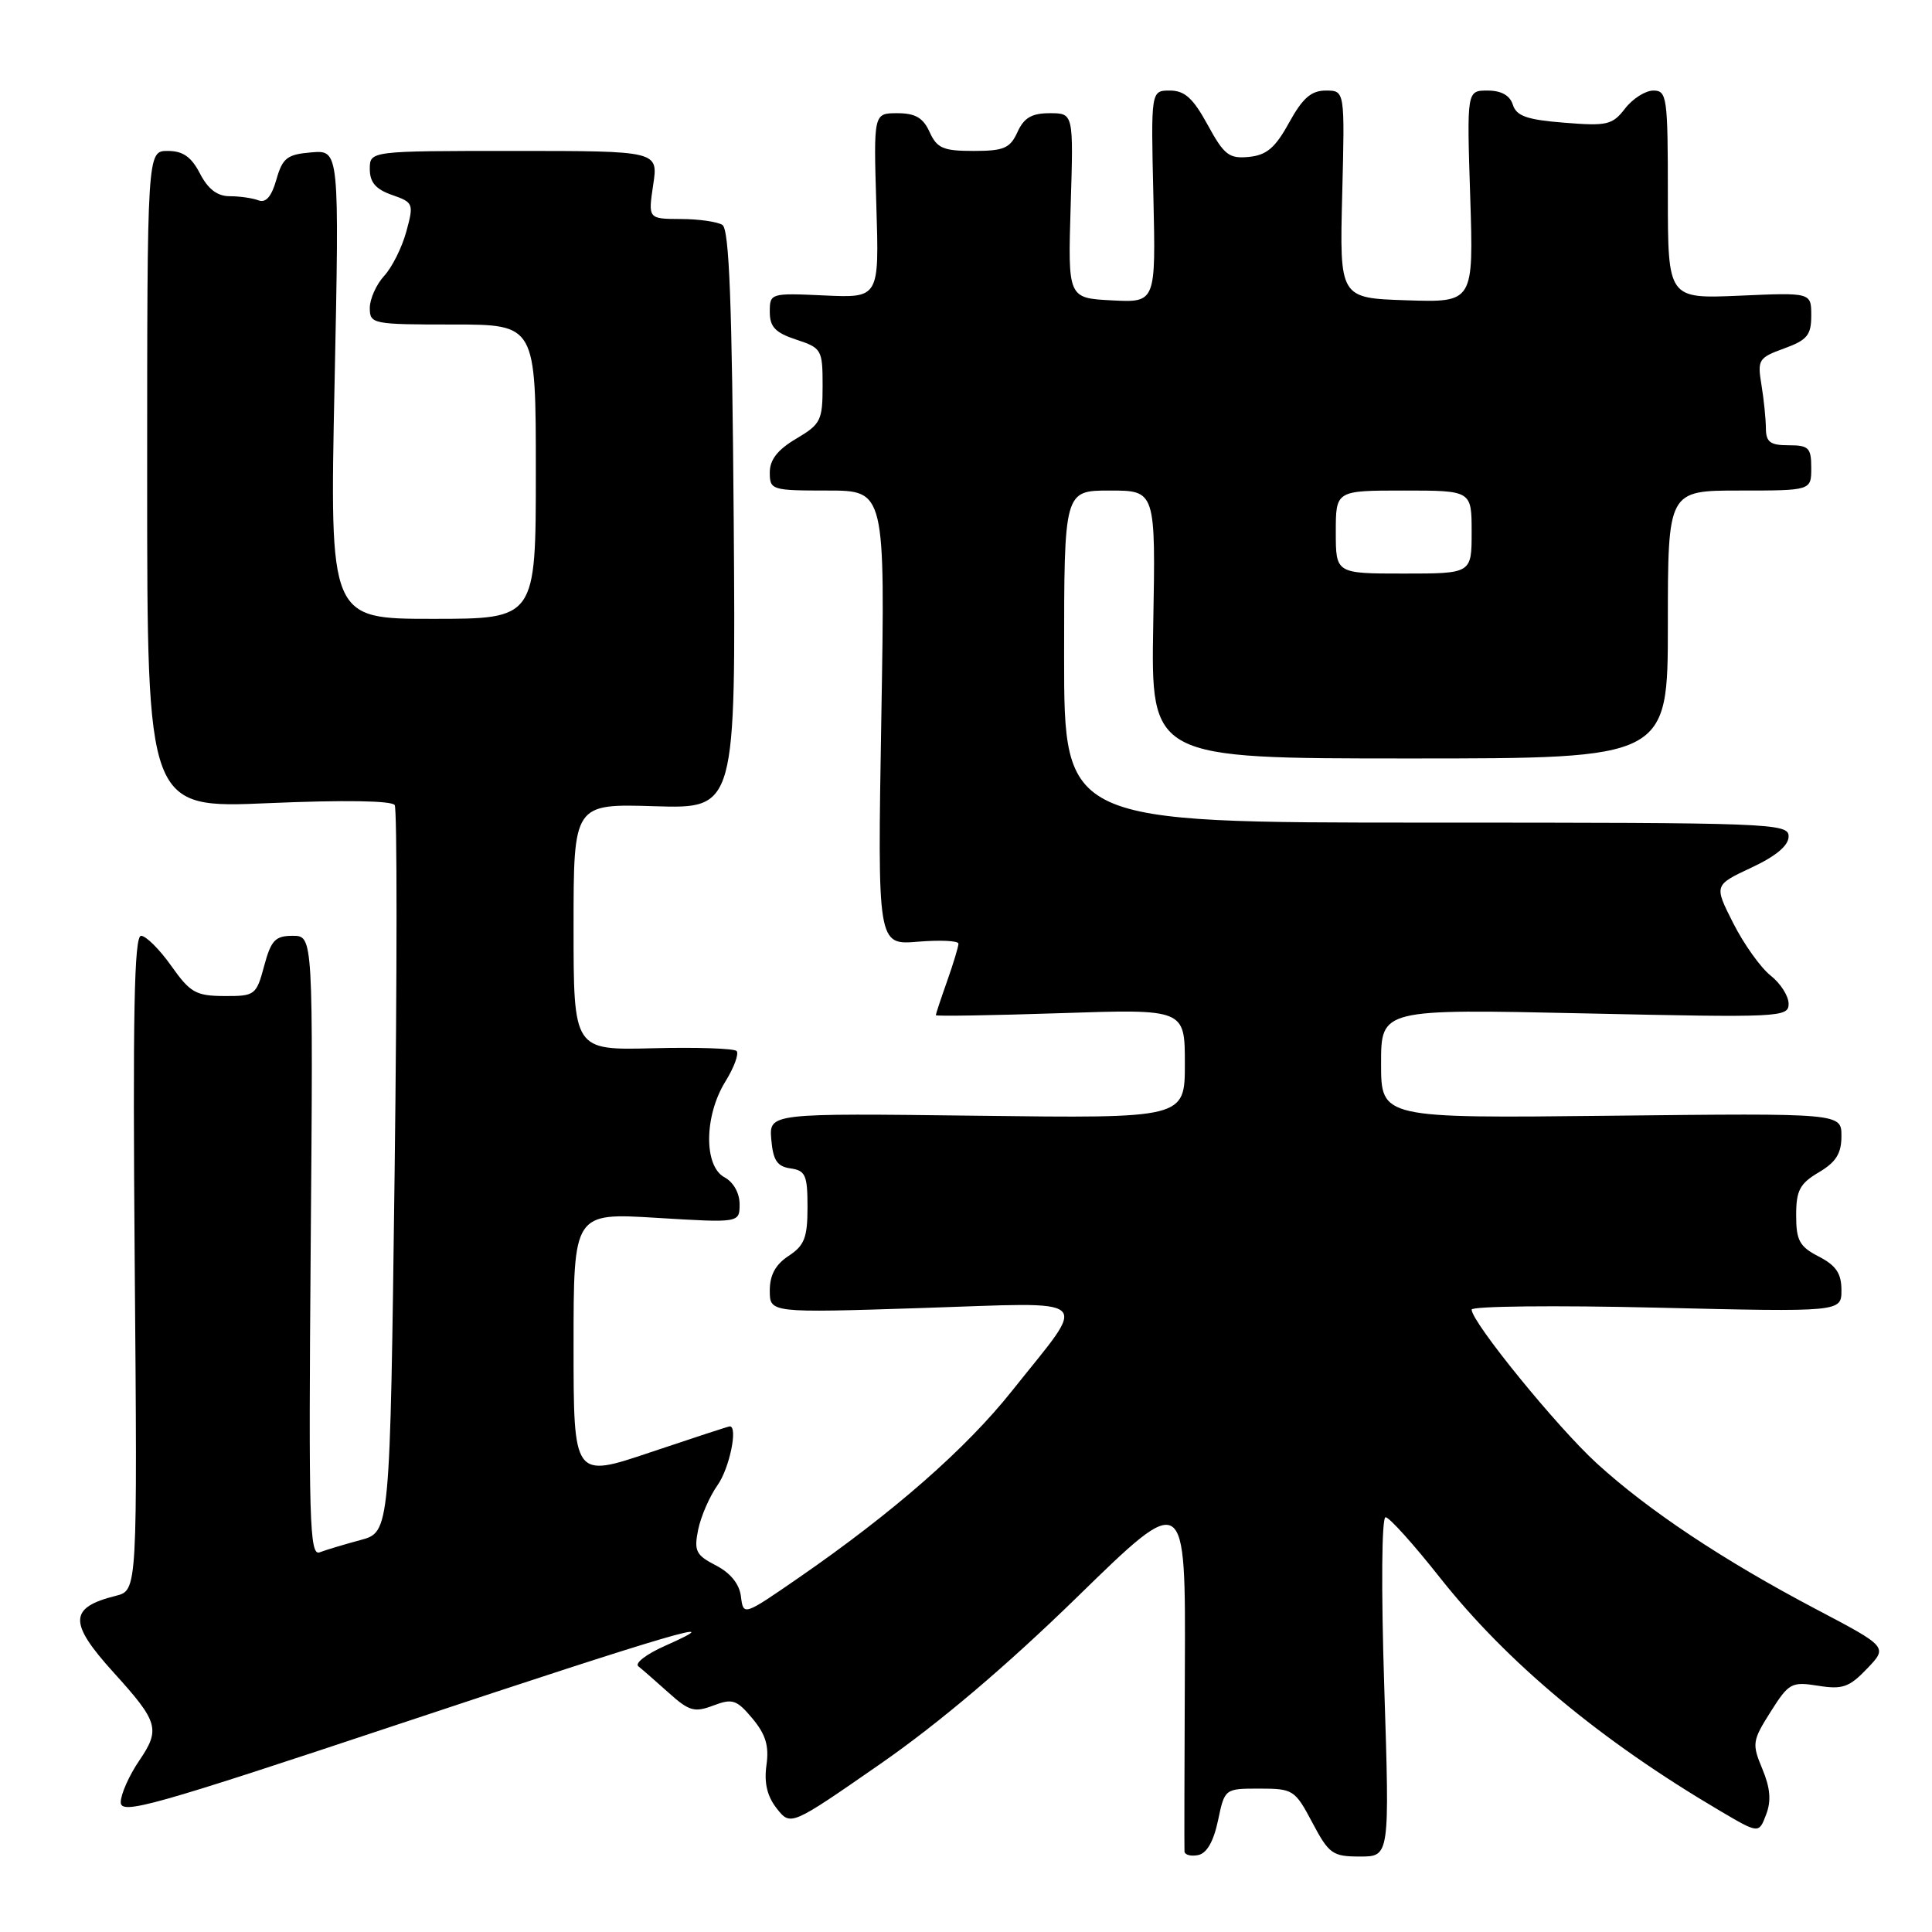 <?xml version="1.0" encoding="UTF-8" standalone="no"?>
<!DOCTYPE svg PUBLIC "-//W3C//DTD SVG 1.1//EN" "http://www.w3.org/Graphics/SVG/1.1/DTD/svg11.dtd" >
<svg xmlns="http://www.w3.org/2000/svg" xmlns:xlink="http://www.w3.org/1999/xlink" version="1.1" viewBox="0 0 256 256">
 <g >
 <path fill="currentColor"
d=" M 161.39 241.24 C 162.28 237.00 162.28 237.00 166.89 237.00 C 171.34 237.00 171.59 237.16 173.89 241.50 C 176.10 245.67 176.57 246.00 180.21 246.00 C 184.14 246.00 184.14 246.00 183.42 223.50 C 183.00 210.36 183.08 201.02 183.60 201.04 C 184.10 201.06 187.33 204.65 190.78 209.02 C 199.72 220.32 212.05 230.60 227.90 239.94 C 233.06 242.98 233.06 242.98 234.02 240.44 C 234.72 238.62 234.57 236.92 233.52 234.39 C 232.13 231.07 232.19 230.66 234.61 226.83 C 237.03 223.00 237.38 222.81 240.91 223.37 C 244.14 223.89 245.04 223.57 247.40 221.10 C 250.15 218.23 250.15 218.23 240.57 213.19 C 228.35 206.75 218.42 200.15 211.58 193.90 C 206.31 189.09 195.00 175.18 195.00 173.53 C 195.00 173.07 206.03 172.95 219.50 173.27 C 244.00 173.85 244.00 173.85 244.00 170.95 C 244.00 168.74 243.29 167.68 241.00 166.50 C 238.44 165.18 238.00 164.37 238.00 161.03 C 238.00 157.74 238.48 156.83 241.00 155.34 C 243.28 153.99 244.00 152.85 244.00 150.53 C 244.00 147.50 244.00 147.50 213.50 147.84 C 183.00 148.18 183.00 148.18 183.00 140.93 C 183.00 133.69 183.00 133.69 210.00 134.28 C 235.90 134.85 237.00 134.80 237.00 133.01 C 237.00 131.98 235.93 130.30 234.62 129.27 C 233.31 128.24 231.08 125.12 229.67 122.34 C 227.11 117.29 227.11 117.29 232.06 114.97 C 235.34 113.44 237.00 112.04 237.00 110.83 C 237.00 109.08 234.84 109.00 189.00 109.00 C 141.00 109.00 141.00 109.00 141.00 87.00 C 141.00 65.00 141.00 65.00 147.06 65.00 C 153.13 65.00 153.13 65.00 152.81 82.75 C 152.50 100.50 152.50 100.50 186.75 100.50 C 221.00 100.50 221.00 100.50 221.00 82.75 C 221.00 65.00 221.00 65.00 230.50 65.00 C 240.00 65.00 240.00 65.00 240.00 62.00 C 240.00 59.33 239.67 59.00 237.00 59.00 C 234.56 59.00 234.00 58.58 233.99 56.75 C 233.98 55.51 233.72 52.92 233.40 50.98 C 232.85 47.67 233.02 47.40 236.41 46.17 C 239.46 45.06 240.00 44.41 240.00 41.82 C 240.00 38.76 240.00 38.76 230.50 39.18 C 221.00 39.59 221.00 39.59 221.00 25.80 C 221.00 12.87 220.88 12.00 219.08 12.00 C 218.03 12.00 216.34 13.07 215.33 14.38 C 213.66 16.55 212.95 16.72 207.28 16.26 C 202.33 15.87 200.94 15.38 200.46 13.88 C 200.07 12.64 198.93 12.00 197.11 12.00 C 194.36 12.00 194.36 12.00 194.81 26.04 C 195.26 40.08 195.26 40.08 186.38 39.79 C 177.50 39.50 177.50 39.50 177.85 25.75 C 178.20 12.00 178.20 12.00 175.68 12.00 C 173.74 12.00 172.61 12.99 170.81 16.25 C 168.98 19.59 167.83 20.56 165.49 20.79 C 162.86 21.05 162.20 20.54 160.02 16.54 C 158.09 13.01 156.98 12.00 155.02 12.00 C 152.50 12.00 152.50 12.00 152.83 26.05 C 153.15 40.10 153.15 40.10 147.33 39.80 C 141.50 39.50 141.50 39.50 141.87 27.25 C 142.25 15.00 142.25 15.00 139.10 15.00 C 136.72 15.00 135.68 15.60 134.82 17.50 C 133.84 19.65 133.02 20.00 129.00 20.00 C 124.98 20.00 124.16 19.65 123.18 17.50 C 122.32 15.60 121.28 15.00 118.90 15.00 C 115.75 15.00 115.75 15.00 116.12 27.24 C 116.50 39.48 116.50 39.48 109.25 39.15 C 102.09 38.82 102.00 38.85 102.00 41.33 C 102.00 43.32 102.74 44.09 105.50 45.00 C 108.87 46.11 109.00 46.33 109.00 51.11 C 109.00 55.72 108.75 56.21 105.50 58.13 C 103.05 59.58 102.00 60.91 102.00 62.60 C 102.00 64.92 102.24 65.00 109.64 65.00 C 117.29 65.00 117.29 65.00 116.78 95.11 C 116.27 125.23 116.27 125.23 121.63 124.78 C 124.58 124.54 127.00 124.65 127.00 125.04 C 127.00 125.43 126.33 127.66 125.50 130.00 C 124.67 132.34 124.00 134.37 124.00 134.52 C 124.00 134.67 131.43 134.55 140.50 134.25 C 157.00 133.70 157.00 133.70 157.00 140.95 C 157.00 148.19 157.00 148.19 129.45 147.84 C 101.91 147.50 101.91 147.50 102.20 151.00 C 102.44 153.76 102.98 154.57 104.75 154.82 C 106.73 155.10 107.00 155.72 107.00 159.95 C 107.00 163.99 106.59 165.04 104.50 166.41 C 102.76 167.55 102.00 168.95 102.00 171.01 C 102.00 173.97 102.00 173.97 122.12 173.32 C 145.46 172.57 144.28 171.49 134.11 184.28 C 128.00 191.97 118.39 200.39 105.82 209.07 C 98.50 214.12 98.50 214.12 98.18 211.55 C 97.98 209.89 96.80 208.43 94.87 207.43 C 92.21 206.06 91.94 205.52 92.51 202.69 C 92.87 200.94 94.02 198.28 95.08 196.79 C 96.66 194.56 97.81 189.00 96.70 189.00 C 96.53 189.00 91.80 190.55 86.20 192.43 C 76.00 195.87 76.00 195.87 76.00 178.28 C 76.00 160.70 76.00 160.70 87.00 161.37 C 98.00 162.04 98.00 162.04 98.00 159.55 C 98.00 158.09 97.18 156.63 96.00 156.00 C 93.24 154.52 93.30 147.87 96.11 143.32 C 97.28 141.43 97.94 139.61 97.60 139.26 C 97.25 138.92 92.25 138.75 86.48 138.90 C 76.00 139.16 76.00 139.16 76.00 122.83 C 76.00 106.50 76.00 106.50 86.75 106.83 C 97.50 107.16 97.50 107.16 97.22 68.87 C 97.00 40.17 96.63 30.38 95.72 29.80 C 95.05 29.38 92.56 29.02 90.19 29.02 C 85.88 29.00 85.88 29.00 86.55 24.50 C 87.23 20.00 87.23 20.00 68.11 20.00 C 49.00 20.00 49.00 20.00 49.00 22.40 C 49.00 24.16 49.79 25.08 51.94 25.83 C 54.78 26.82 54.85 26.98 53.84 30.68 C 53.27 32.78 51.95 35.43 50.90 36.56 C 49.86 37.70 49.00 39.61 49.00 40.81 C 49.00 42.93 49.36 43.00 60.00 43.00 C 71.00 43.00 71.00 43.00 71.00 62.50 C 71.00 82.00 71.00 82.00 57.34 82.00 C 43.68 82.00 43.68 82.00 44.33 50.94 C 44.97 19.88 44.97 19.88 41.27 20.19 C 38.04 20.46 37.44 20.92 36.62 23.80 C 35.99 26.03 35.23 26.92 34.26 26.55 C 33.48 26.25 31.76 26.00 30.44 26.00 C 28.80 26.00 27.57 25.07 26.50 23.00 C 25.35 20.78 24.24 20.00 22.22 20.00 C 19.50 20.00 19.50 20.00 19.50 63.56 C 19.50 107.12 19.50 107.12 35.61 106.42 C 45.59 105.99 51.94 106.09 52.30 106.68 C 52.63 107.21 52.62 129.10 52.29 155.33 C 51.68 203.01 51.68 203.01 47.78 204.06 C 45.63 204.64 43.19 205.37 42.36 205.69 C 41.01 206.21 40.88 201.58 41.17 165.14 C 41.50 124.00 41.50 124.00 38.79 124.00 C 36.47 124.00 35.92 124.58 35.00 128.00 C 33.96 131.87 33.78 132.00 29.71 131.98 C 25.95 131.96 25.20 131.53 22.69 127.98 C 21.14 125.79 19.34 124.00 18.69 124.00 C 17.78 124.00 17.58 134.41 17.85 167.37 C 18.21 210.73 18.21 210.73 15.36 211.45 C 9.12 213.01 9.06 215.00 15.05 221.61 C 20.99 228.16 21.28 229.13 18.45 233.29 C 17.10 235.27 16.00 237.76 16.00 238.81 C 16.00 240.51 20.18 239.33 53.13 228.36 C 88.93 216.44 97.46 213.94 88.08 218.10 C 85.65 219.18 84.08 220.39 84.58 220.79 C 85.09 221.19 86.89 222.77 88.59 224.29 C 91.31 226.74 92.02 226.94 94.52 225.99 C 97.05 225.03 97.61 225.21 99.70 227.71 C 101.46 229.82 101.92 231.33 101.56 233.89 C 101.23 236.24 101.65 238.01 102.92 239.63 C 104.77 241.97 104.77 241.97 116.63 233.74 C 124.45 228.31 133.38 220.74 142.80 211.55 C 157.10 197.60 157.10 197.60 157.00 221.05 C 156.94 233.95 156.92 244.87 156.95 245.32 C 156.98 245.78 157.79 246.00 158.75 245.81 C 159.90 245.59 160.80 244.02 161.39 241.24 Z  M 177.00 70.50 C 177.00 65.00 177.00 65.00 186.00 65.00 C 195.00 65.00 195.00 65.00 195.00 70.50 C 195.00 76.00 195.00 76.00 186.00 76.00 C 177.00 76.00 177.00 76.00 177.00 70.50 Z "/>
</g>
</svg>